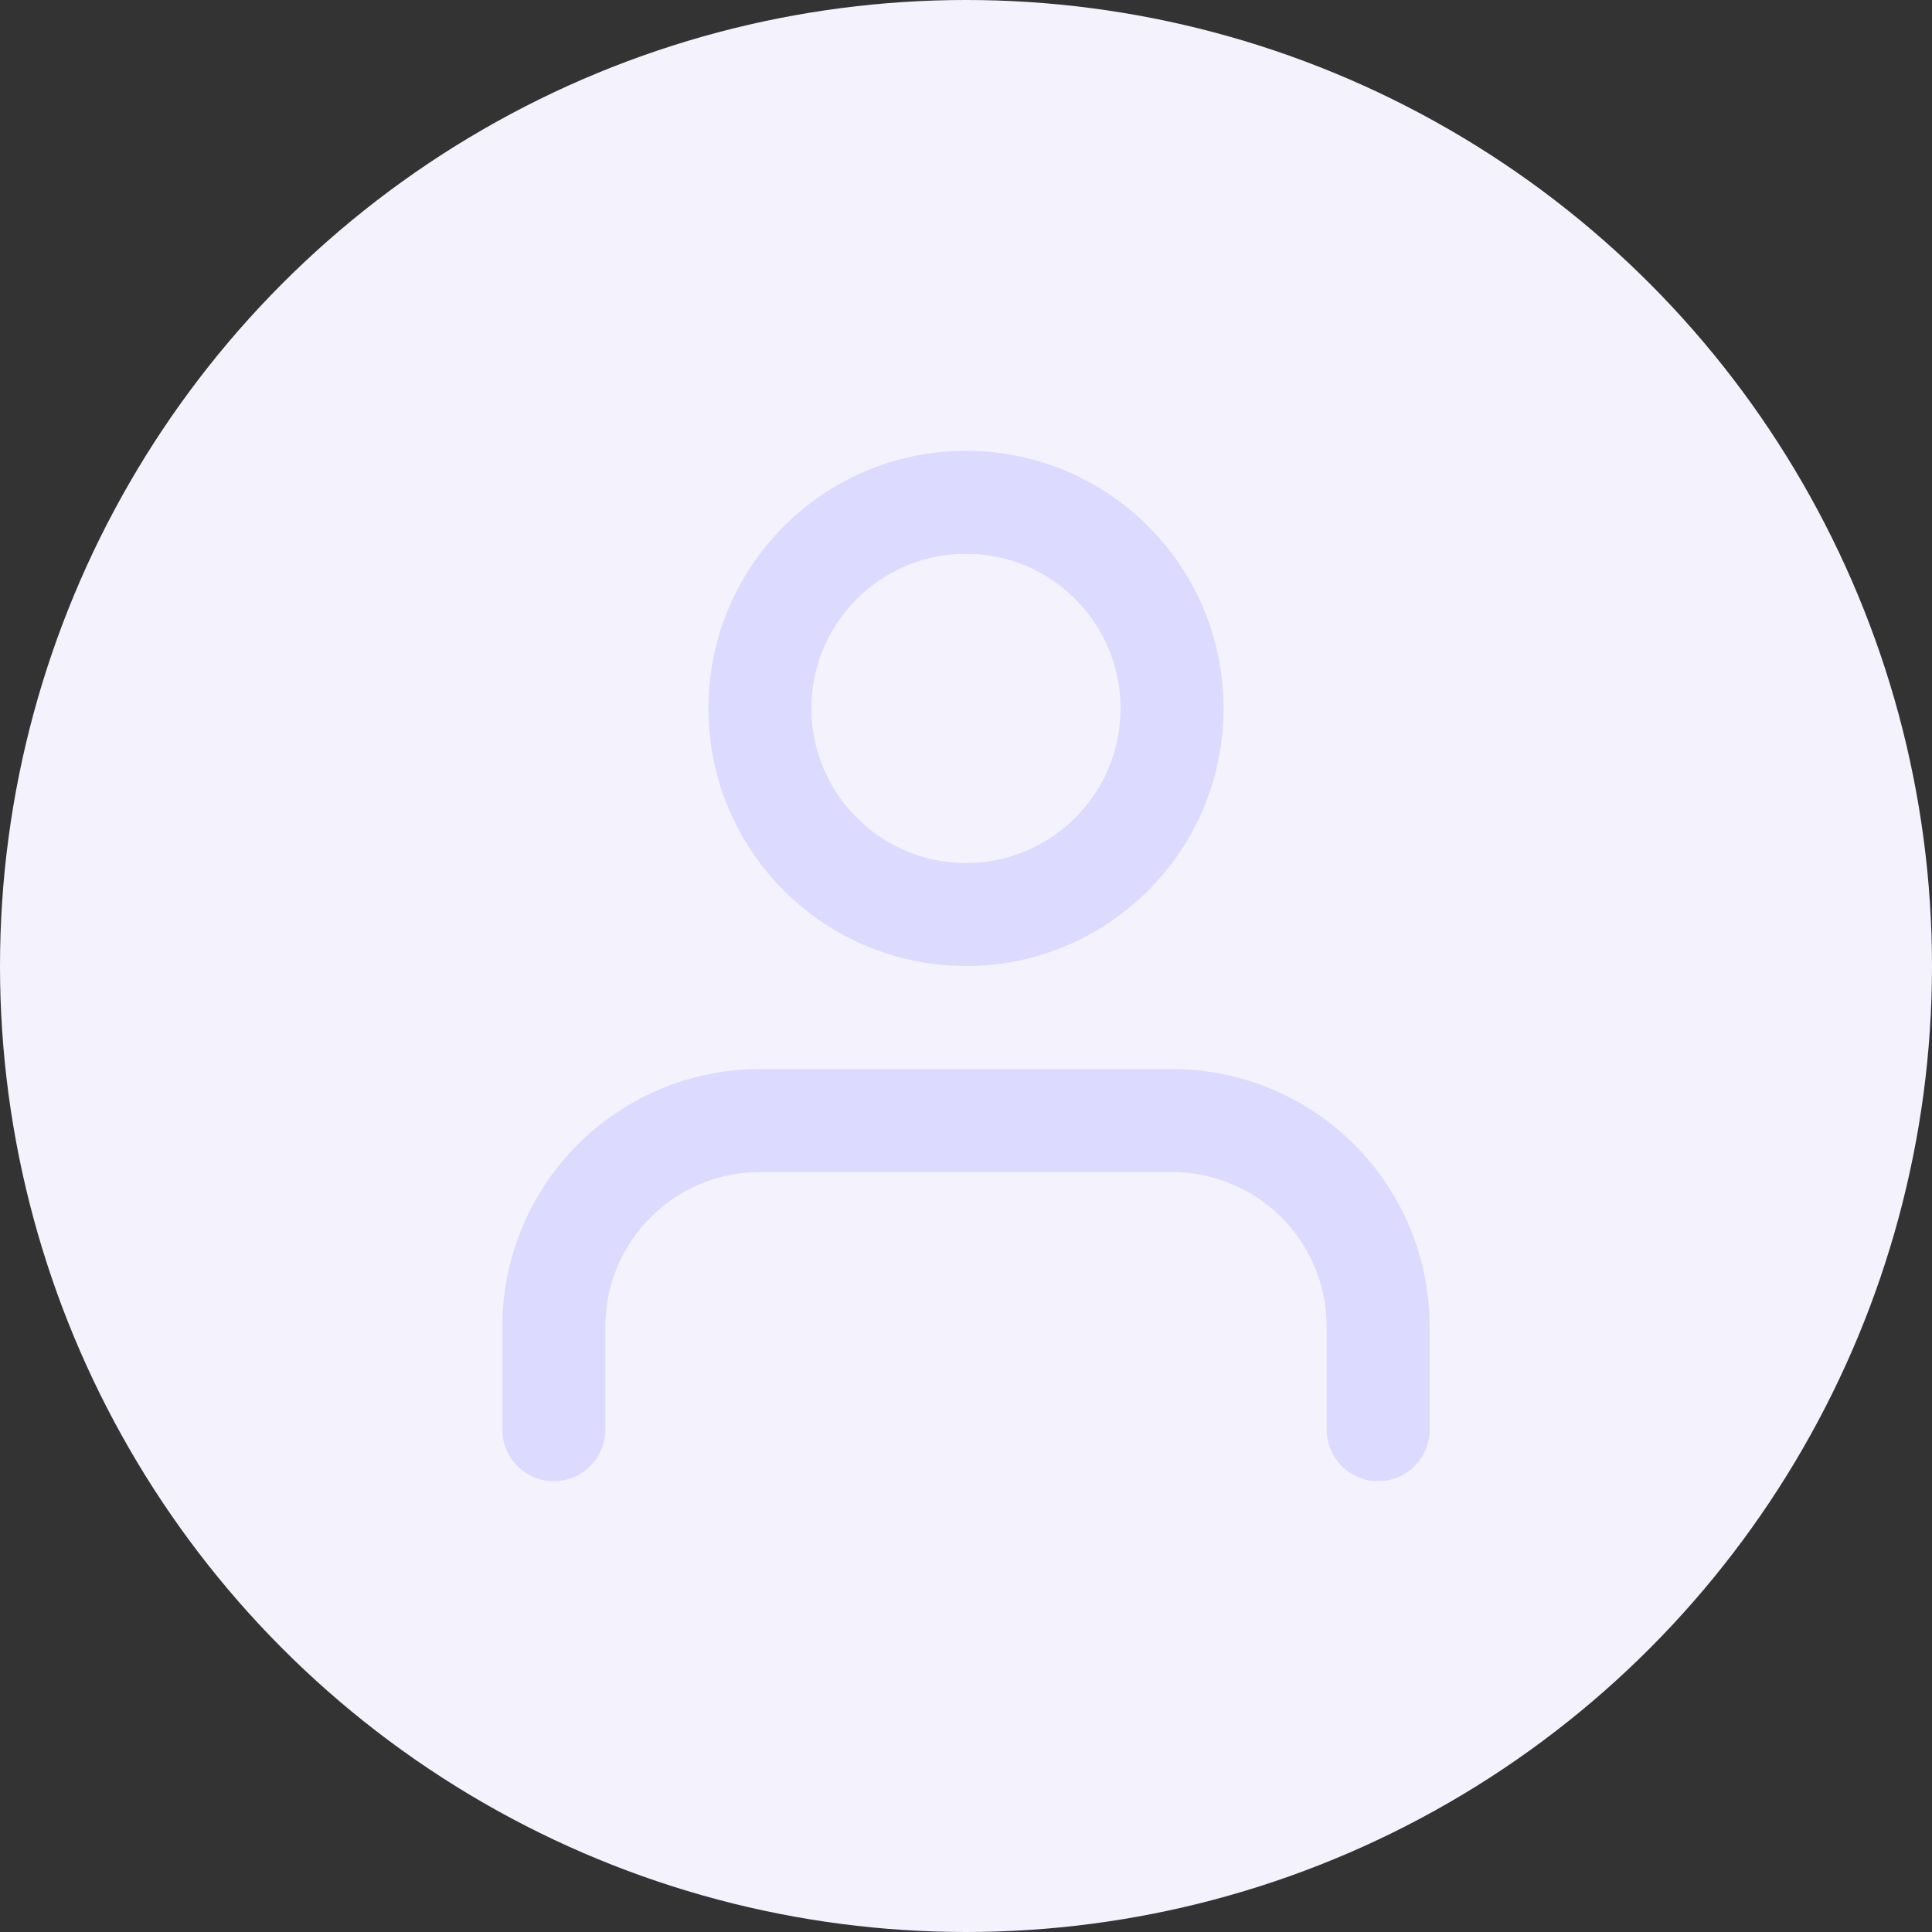 <svg width="50" height="50" viewBox="0 0 50 50" fill="none" xmlns="http://www.w3.org/2000/svg">
<rect x="0" y="0" width="50" height="50" fill="#333333" stroke="none"/>
<circle cx="25" cy="25" r="25" fill="#F4F2FD"/>
<path d="M35.667 37V34.333C35.667 32.919 35.105 31.562 34.105 30.562C33.104 29.562 31.748 29 30.333 29H19.667C18.252 29 16.896 29.562 15.895 30.562C14.895 31.562 14.333 32.919 14.333 34.333V37M30.333 18.333C30.333 21.279 27.945 23.667 25 23.667C22.055 23.667 19.667 21.279 19.667 18.333C19.667 15.388 22.055 13 25 13C27.945 13 30.333 15.388 30.333 18.333Z" stroke="#DDDAFF" stroke-width="2.667" stroke-linecap="round" stroke-linejoin="round"/>
</svg>
